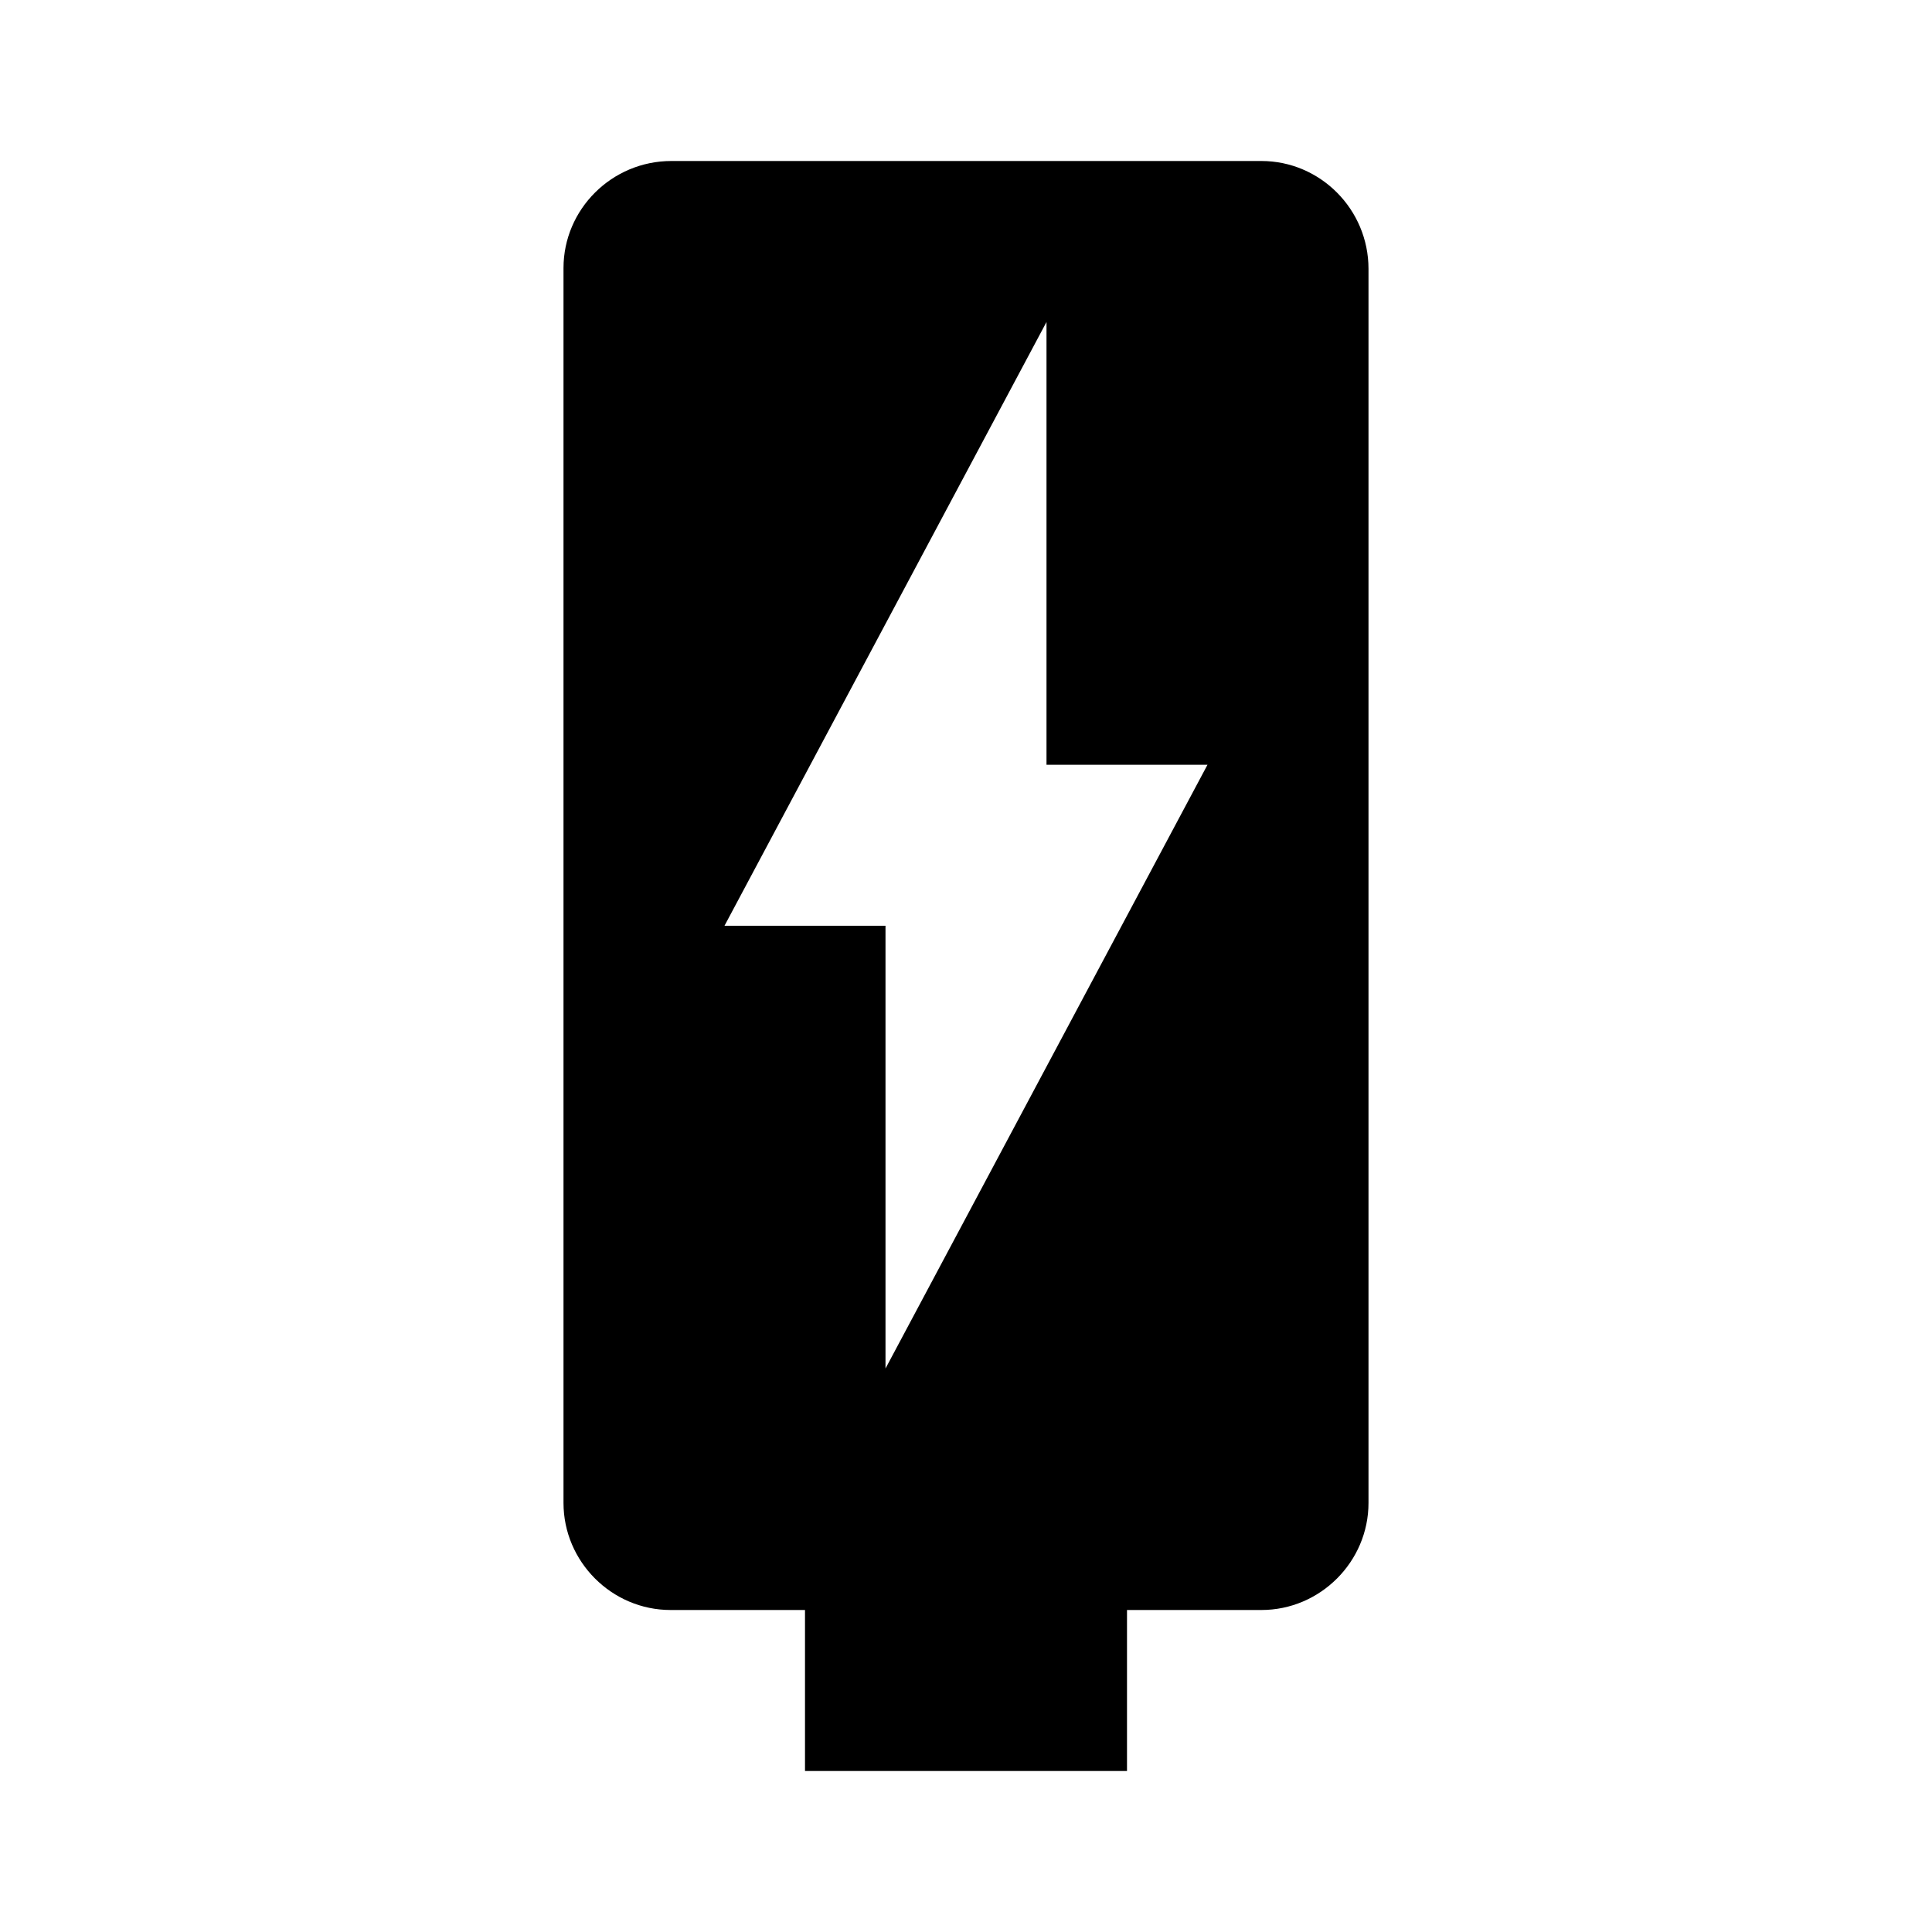 <svg xmlns="http://www.w3.org/2000/svg" height="24px" viewBox="0 0 24 24" width="24px" fill="#000000">
  <g transform="rotate(180,12,12)">
    <path d="M0 0h24v24H0z" fill="none" />
    <path d="M15.67 4H14V2h-4v2H8.33C7.6 4 7 4.6 7 5.33v15.33C7 21.4 7.6 22 8.33 22h7.33c.74 0 1.34-.6 1.34-1.33V5.33C17 4.6 16.4 4 15.67 4zM11 20v-5.5H9L13 7v5.5h2L11 20z" />
  </g>
</svg>